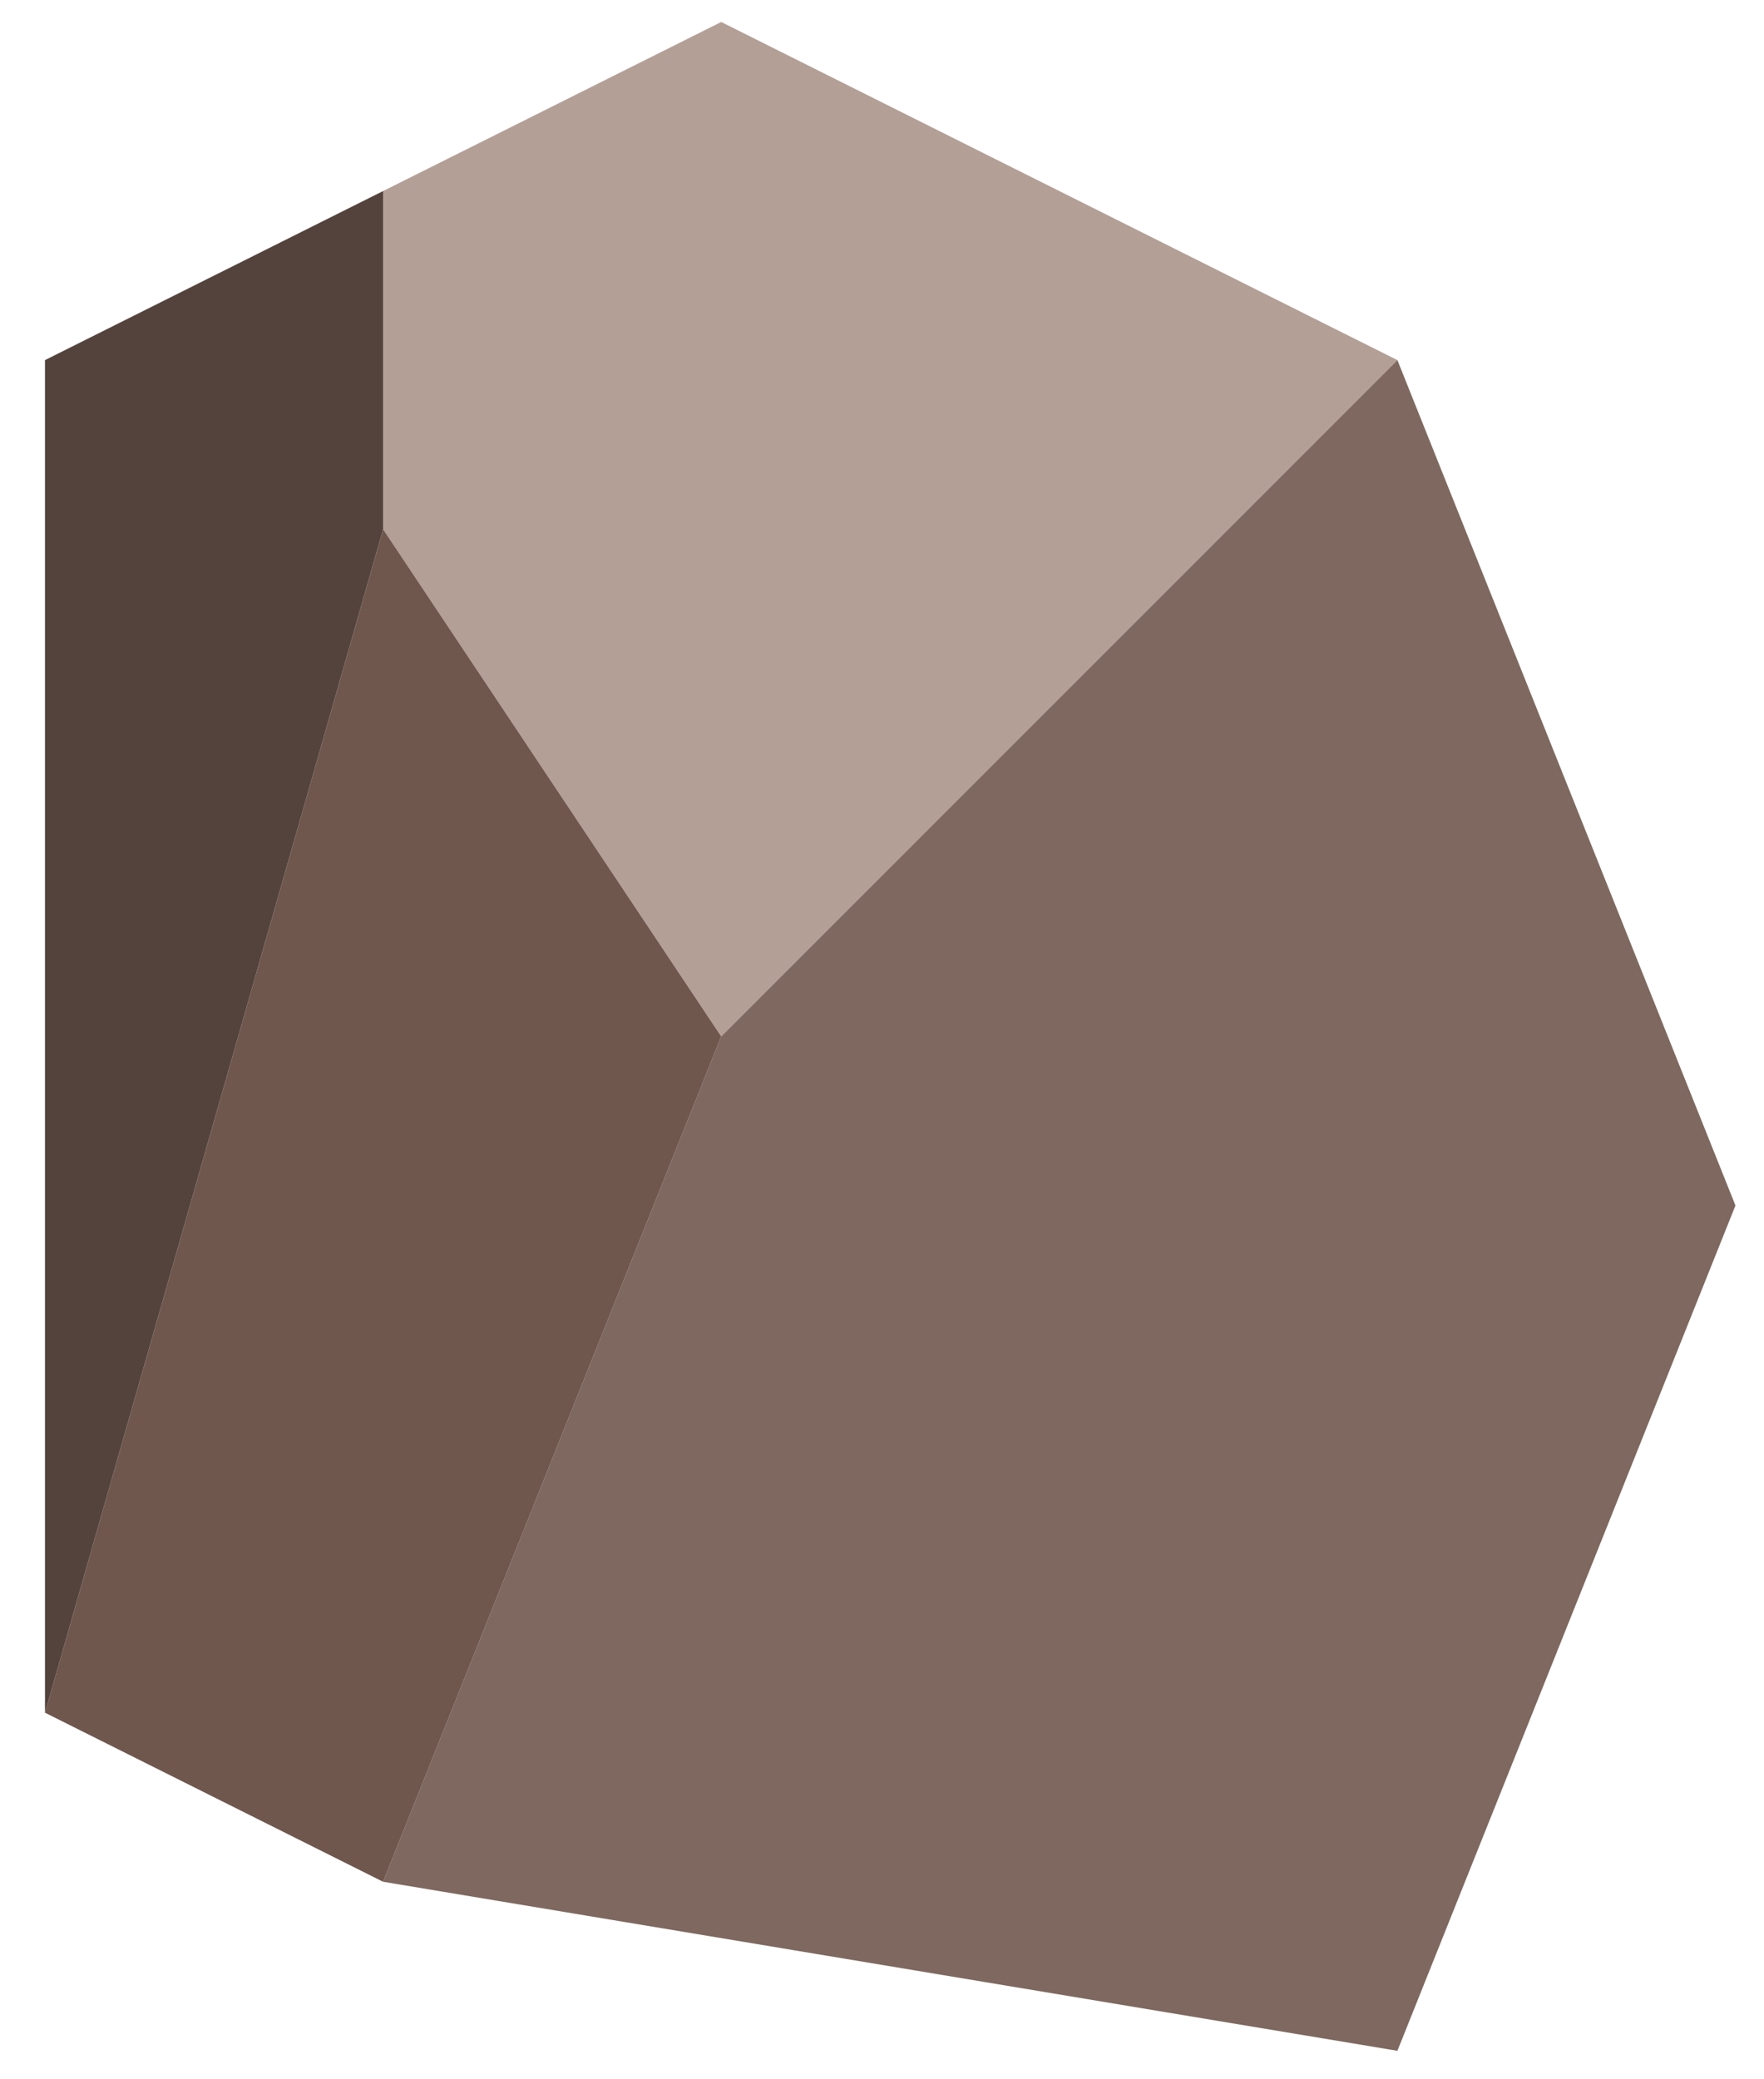 <?xml version="1.0" encoding="UTF-8" standalone="no"?><!DOCTYPE svg PUBLIC "-//W3C//DTD SVG 1.1//EN" "http://www.w3.org/Graphics/SVG/1.1/DTD/svg11.dtd"><svg width="100%" height="100%" viewBox="0 0 28 33" version="1.1" xmlns="http://www.w3.org/2000/svg" xmlns:xlink="http://www.w3.org/1999/xlink" xml:space="preserve" xmlns:serif="http://www.serif.com/" style="fill-rule:evenodd;clip-rule:evenodd;stroke-linejoin:round;stroke-miterlimit:1.414;"><g id="rock08"><path d="M11.448,0.349l10.733,5.366l-10.733,10.734l-5.367,-8.05l0,-5.367l5.367,-2.683" style="fill:#b49f97;"/><path d="M22.181,5.715l5.366,13.417l-5.366,13.416l-16.1,-2.683l5.367,-13.416l10.733,-10.734Z" style="fill:#7e685f;"/><path d="M6.081,29.865l-5.367,-2.683l5.367,-18.783l5.367,8.05l-5.367,13.416Z" style="fill:#70574e;"/><path d="M6.081,3.032l-5.367,2.683l0,21.467l5.367,-18.783l0,-5.367" style="fill:#54433d;"/></g></svg>